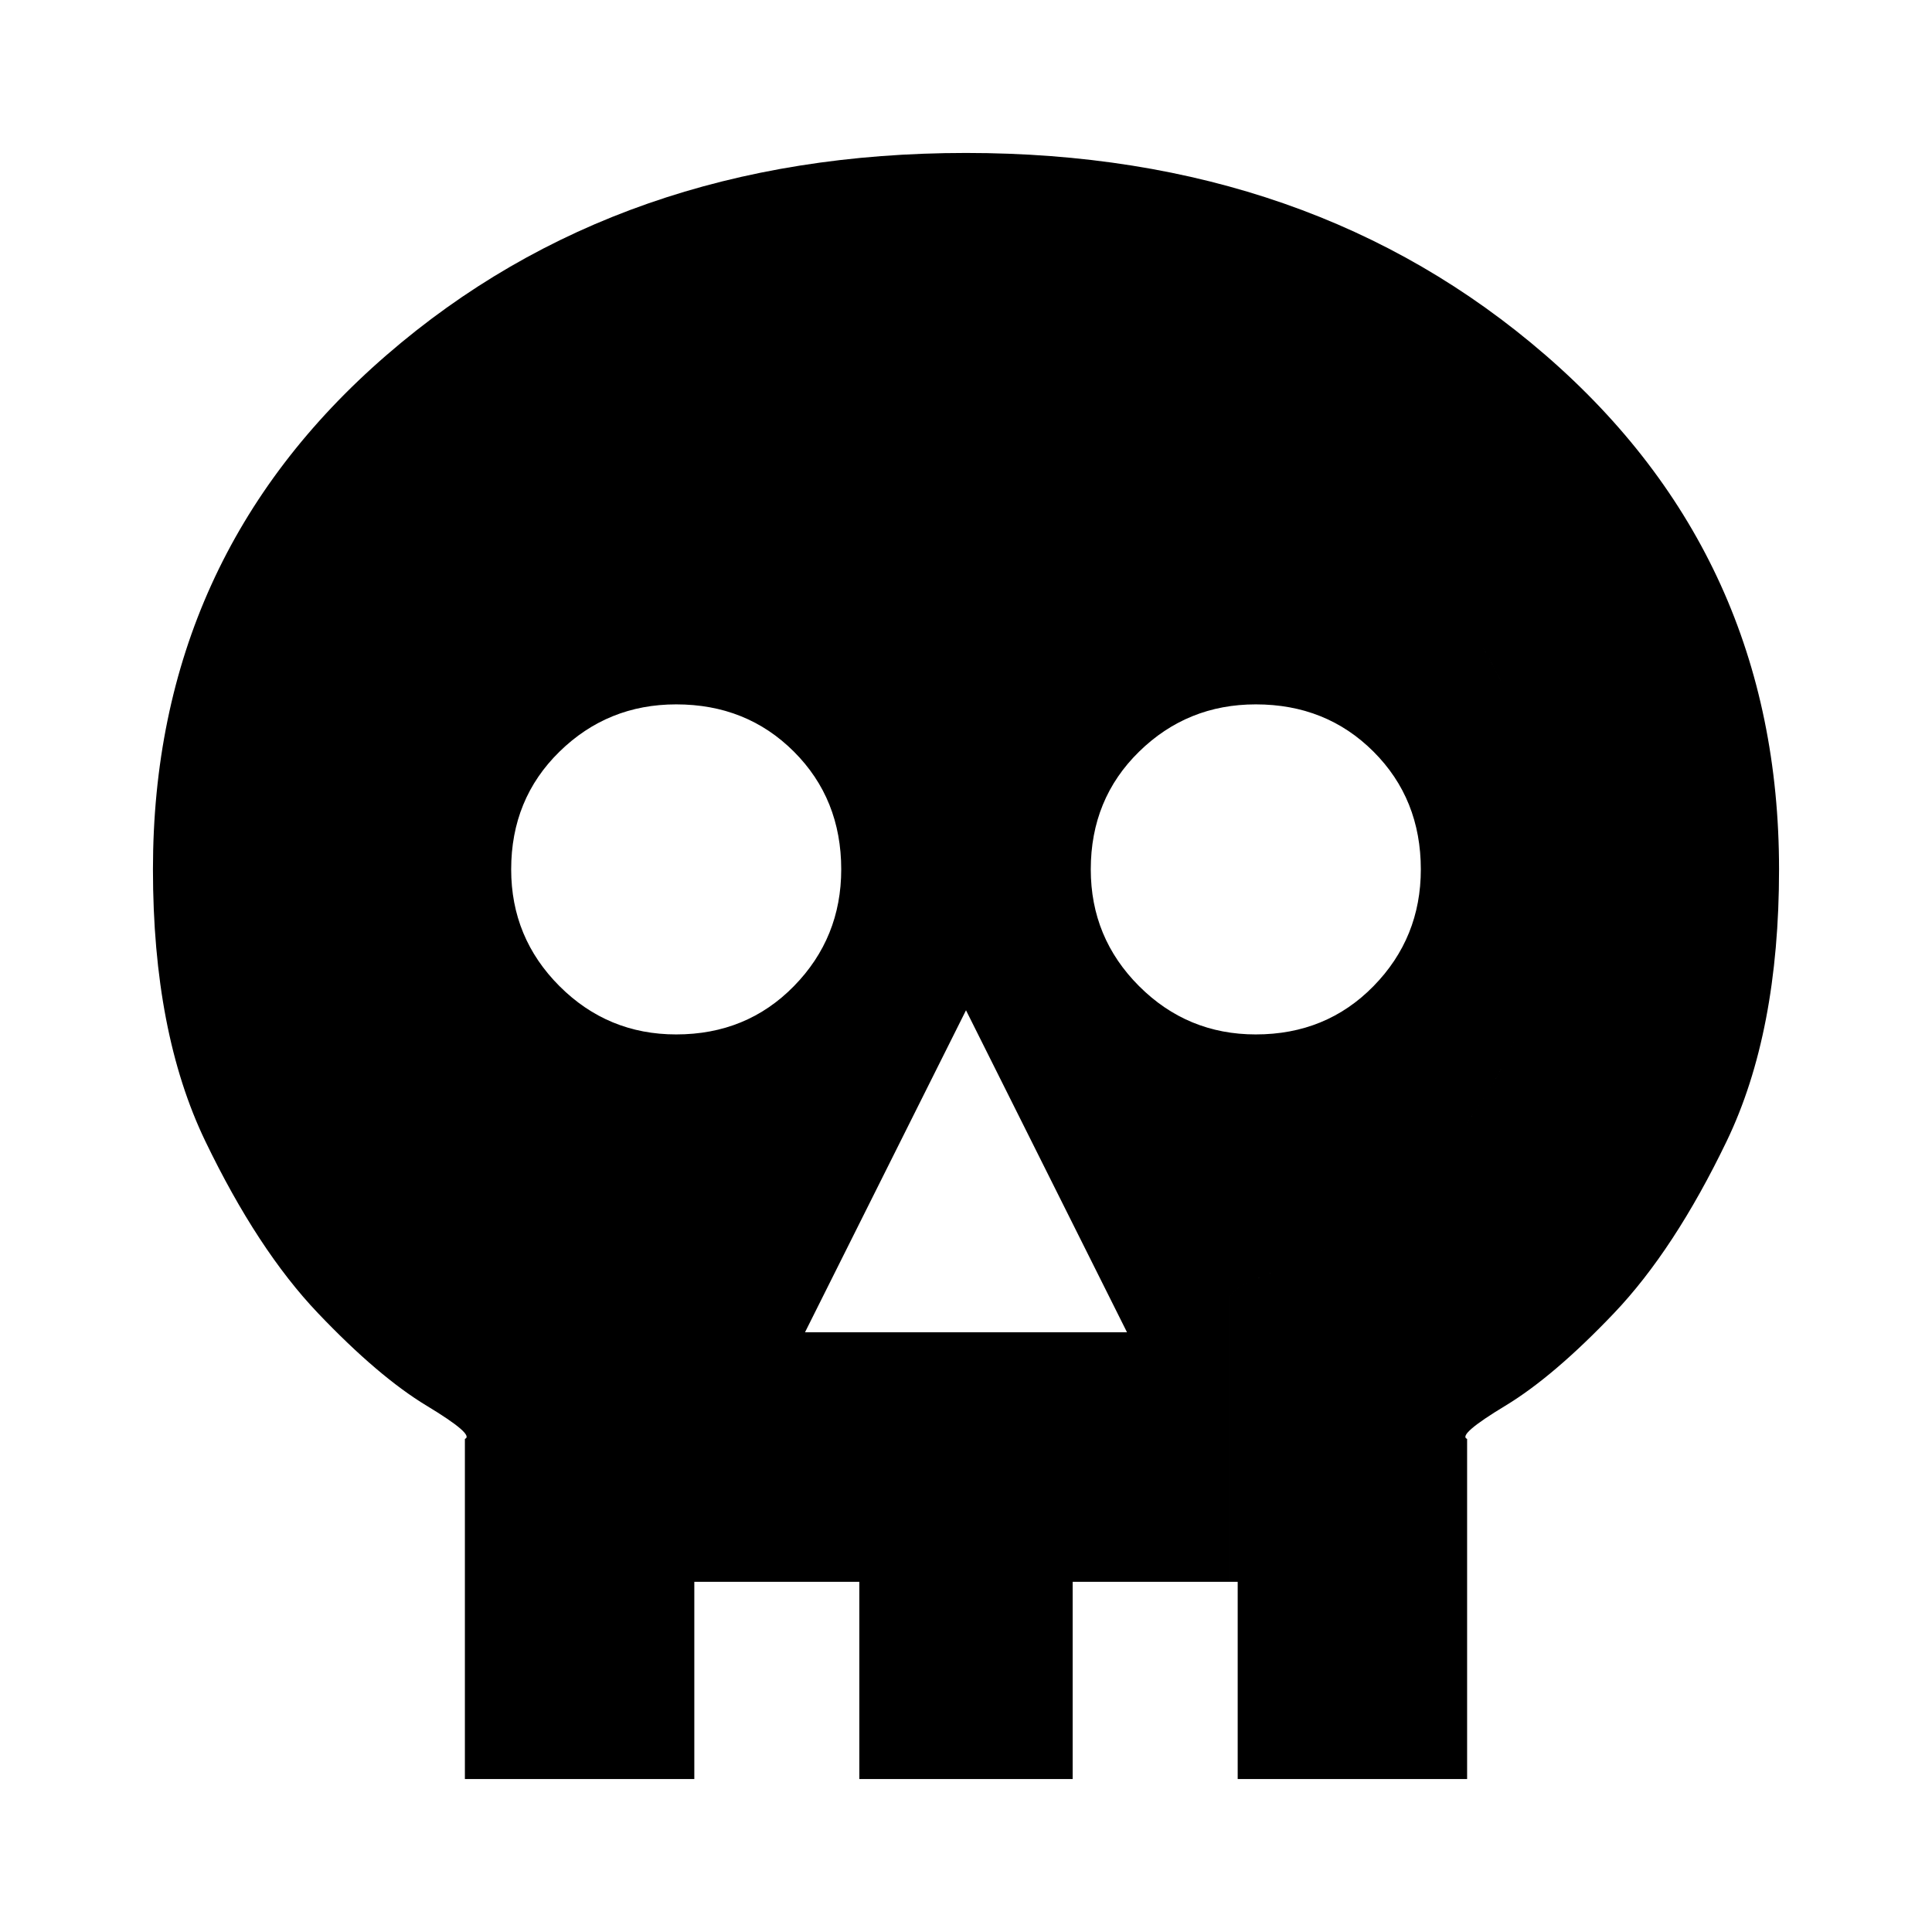 <svg xmlns="http://www.w3.org/2000/svg" height="20" viewBox="0 -960 960 960" width="20"><path d="M231-76v-169q5-2-19-16.5t-54-46Q128-339 102-393T76-528q0-155 116-255.5T480-884q172 0 288 100.5T884-528q0 81-26 135t-56 85.5q-30 31.5-54 46T729-245v169H231Zm118-98h-4v98h82v-98h106v98h82v-98h-4v-140q-1-6 23.5-14.5T688-359q29-22 53.5-62T766-528q0-103-82-170.5T480-766q-122 0-204 67.5T194-528q0 67 24 107t53.5 62q29.5 22 53.5 30.5t24 14.5v140Zm51-124h160l-80-160-80 160Zm-64-148q35 0 58.5-24t23.5-58q0-35-23.5-58.5T336-610q-34 0-58 23.5T254-528q0 34 24 58t58 24Zm288 0q35 0 58.5-24t23.5-58q0-35-23.5-58.5T624-610q-34 0-58 23.5T542-528q0 34 24 58t58 24ZM349-174v-140q0-6-24-14.5T271.5-359Q242-381 218-421t-24-107q0-103 82-170.5T480-766q122 0 204 67.5T766-528q0 67-24.5 107T688-359q-29 22-53.5 30.5T611-314v140h4-270 4Z"/></svg>